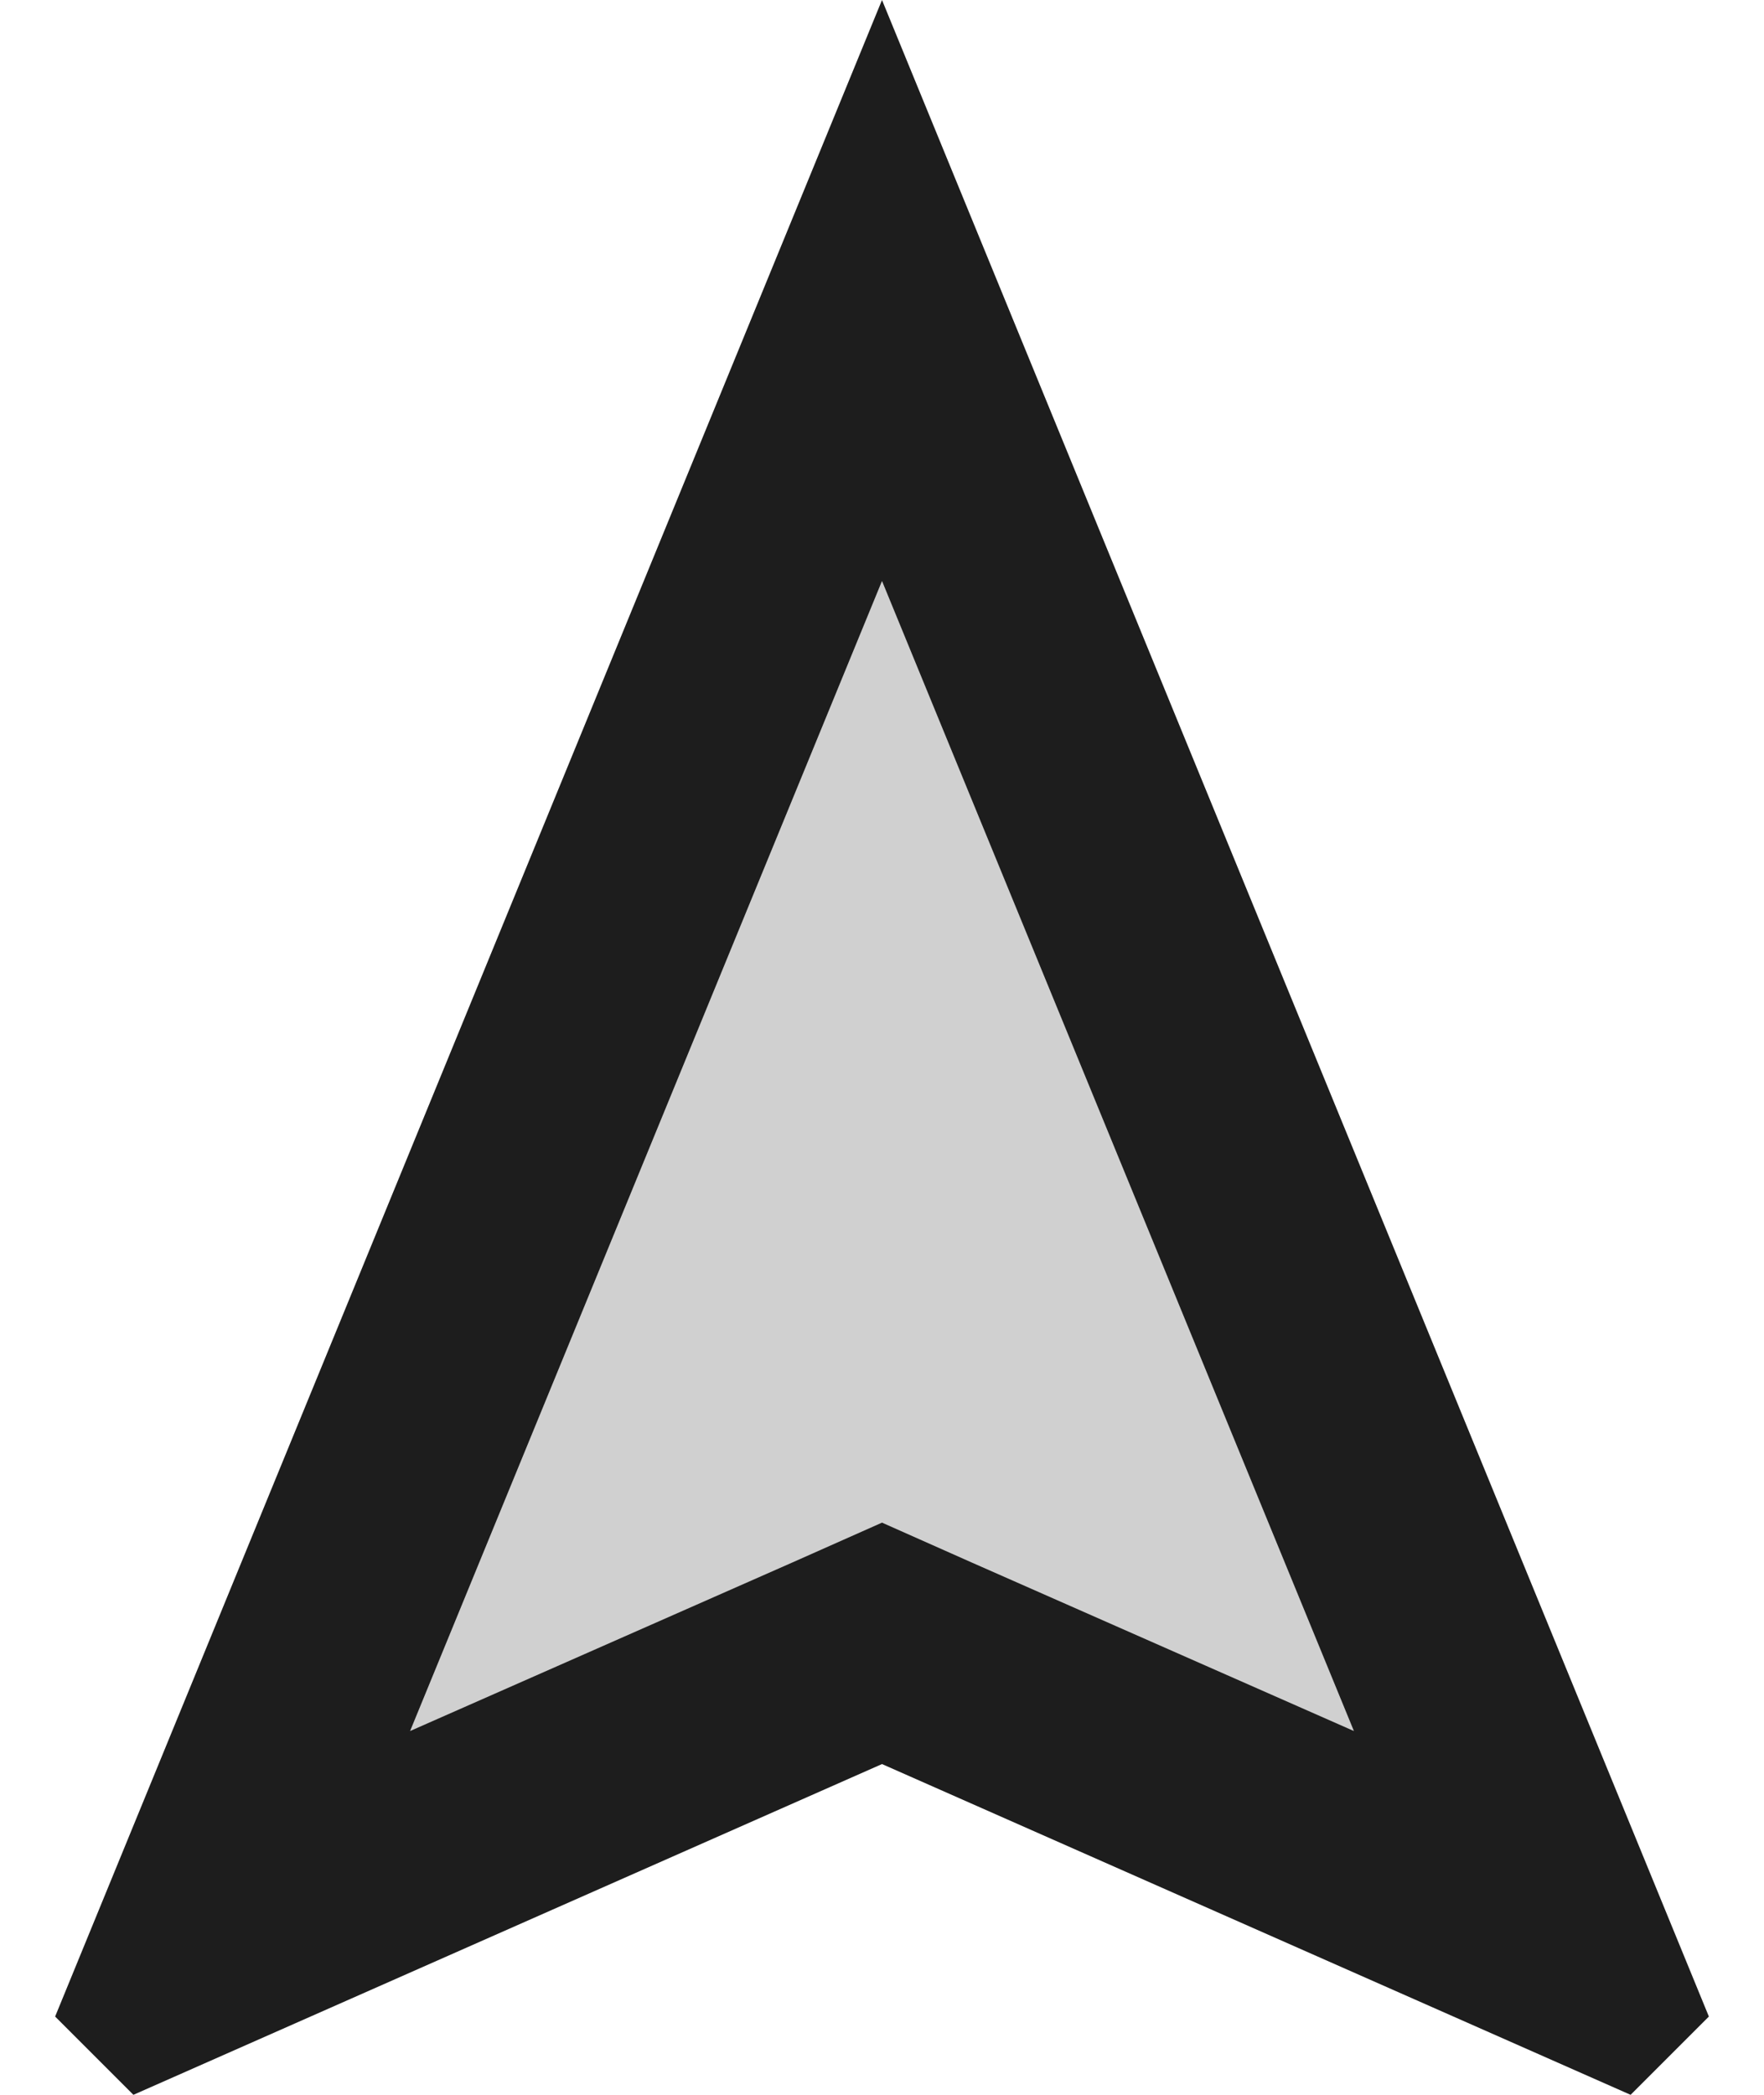 <?xml version="1.0" encoding="UTF-8"?>
<svg width="16px" height="19px" viewBox="0 0 16 19" version="1.1" xmlns="http://www.w3.org/2000/svg" xmlns:xlink="http://www.w3.org/1999/xlink">
    <!-- Generator: Sketch 52.5 (67469) - http://www.bohemiancoding.com/sketch -->
    <title>navigation</title>
    <desc>Created with Sketch.</desc>
    <g id="Icons" stroke="none" stroke-width="1" fill="none" fill-rule="evenodd">
        <g id="Two-Tone" transform="translate(-750, -3212)">
            <g id="Maps" transform="translate(100, 3068)">
                <g id="Two-Tone-/-Maps-/-navigation" transform="translate(646, 142)">
                    <g>
                        <polygon id="Path" points="0 0 24 0 24 24 0 24"></polygon>
                        <polygon id="🔹-Secondary-Color" fill="#D0D0D0" points="7.72 17.7 11.19 16.17 12 15.81 12.81 16.17 16.28 17.7 12 7.27"></polygon>
                        <path d="M4.5,20.29 L5.21,21 L12,18 L18.79,21 L19.5,20.29 L12,2 L4.5,20.29 Z M12.81,16.17 L12,15.81 L11.19,16.17 L7.72,17.7 L12,7.27 L16.28,17.7 L12.81,16.17 Z" id="🔹-Primary-Color" fill="#1D1D1D"></path>
                    </g>
                </g>
            </g>
        </g>
    </g>
</svg>